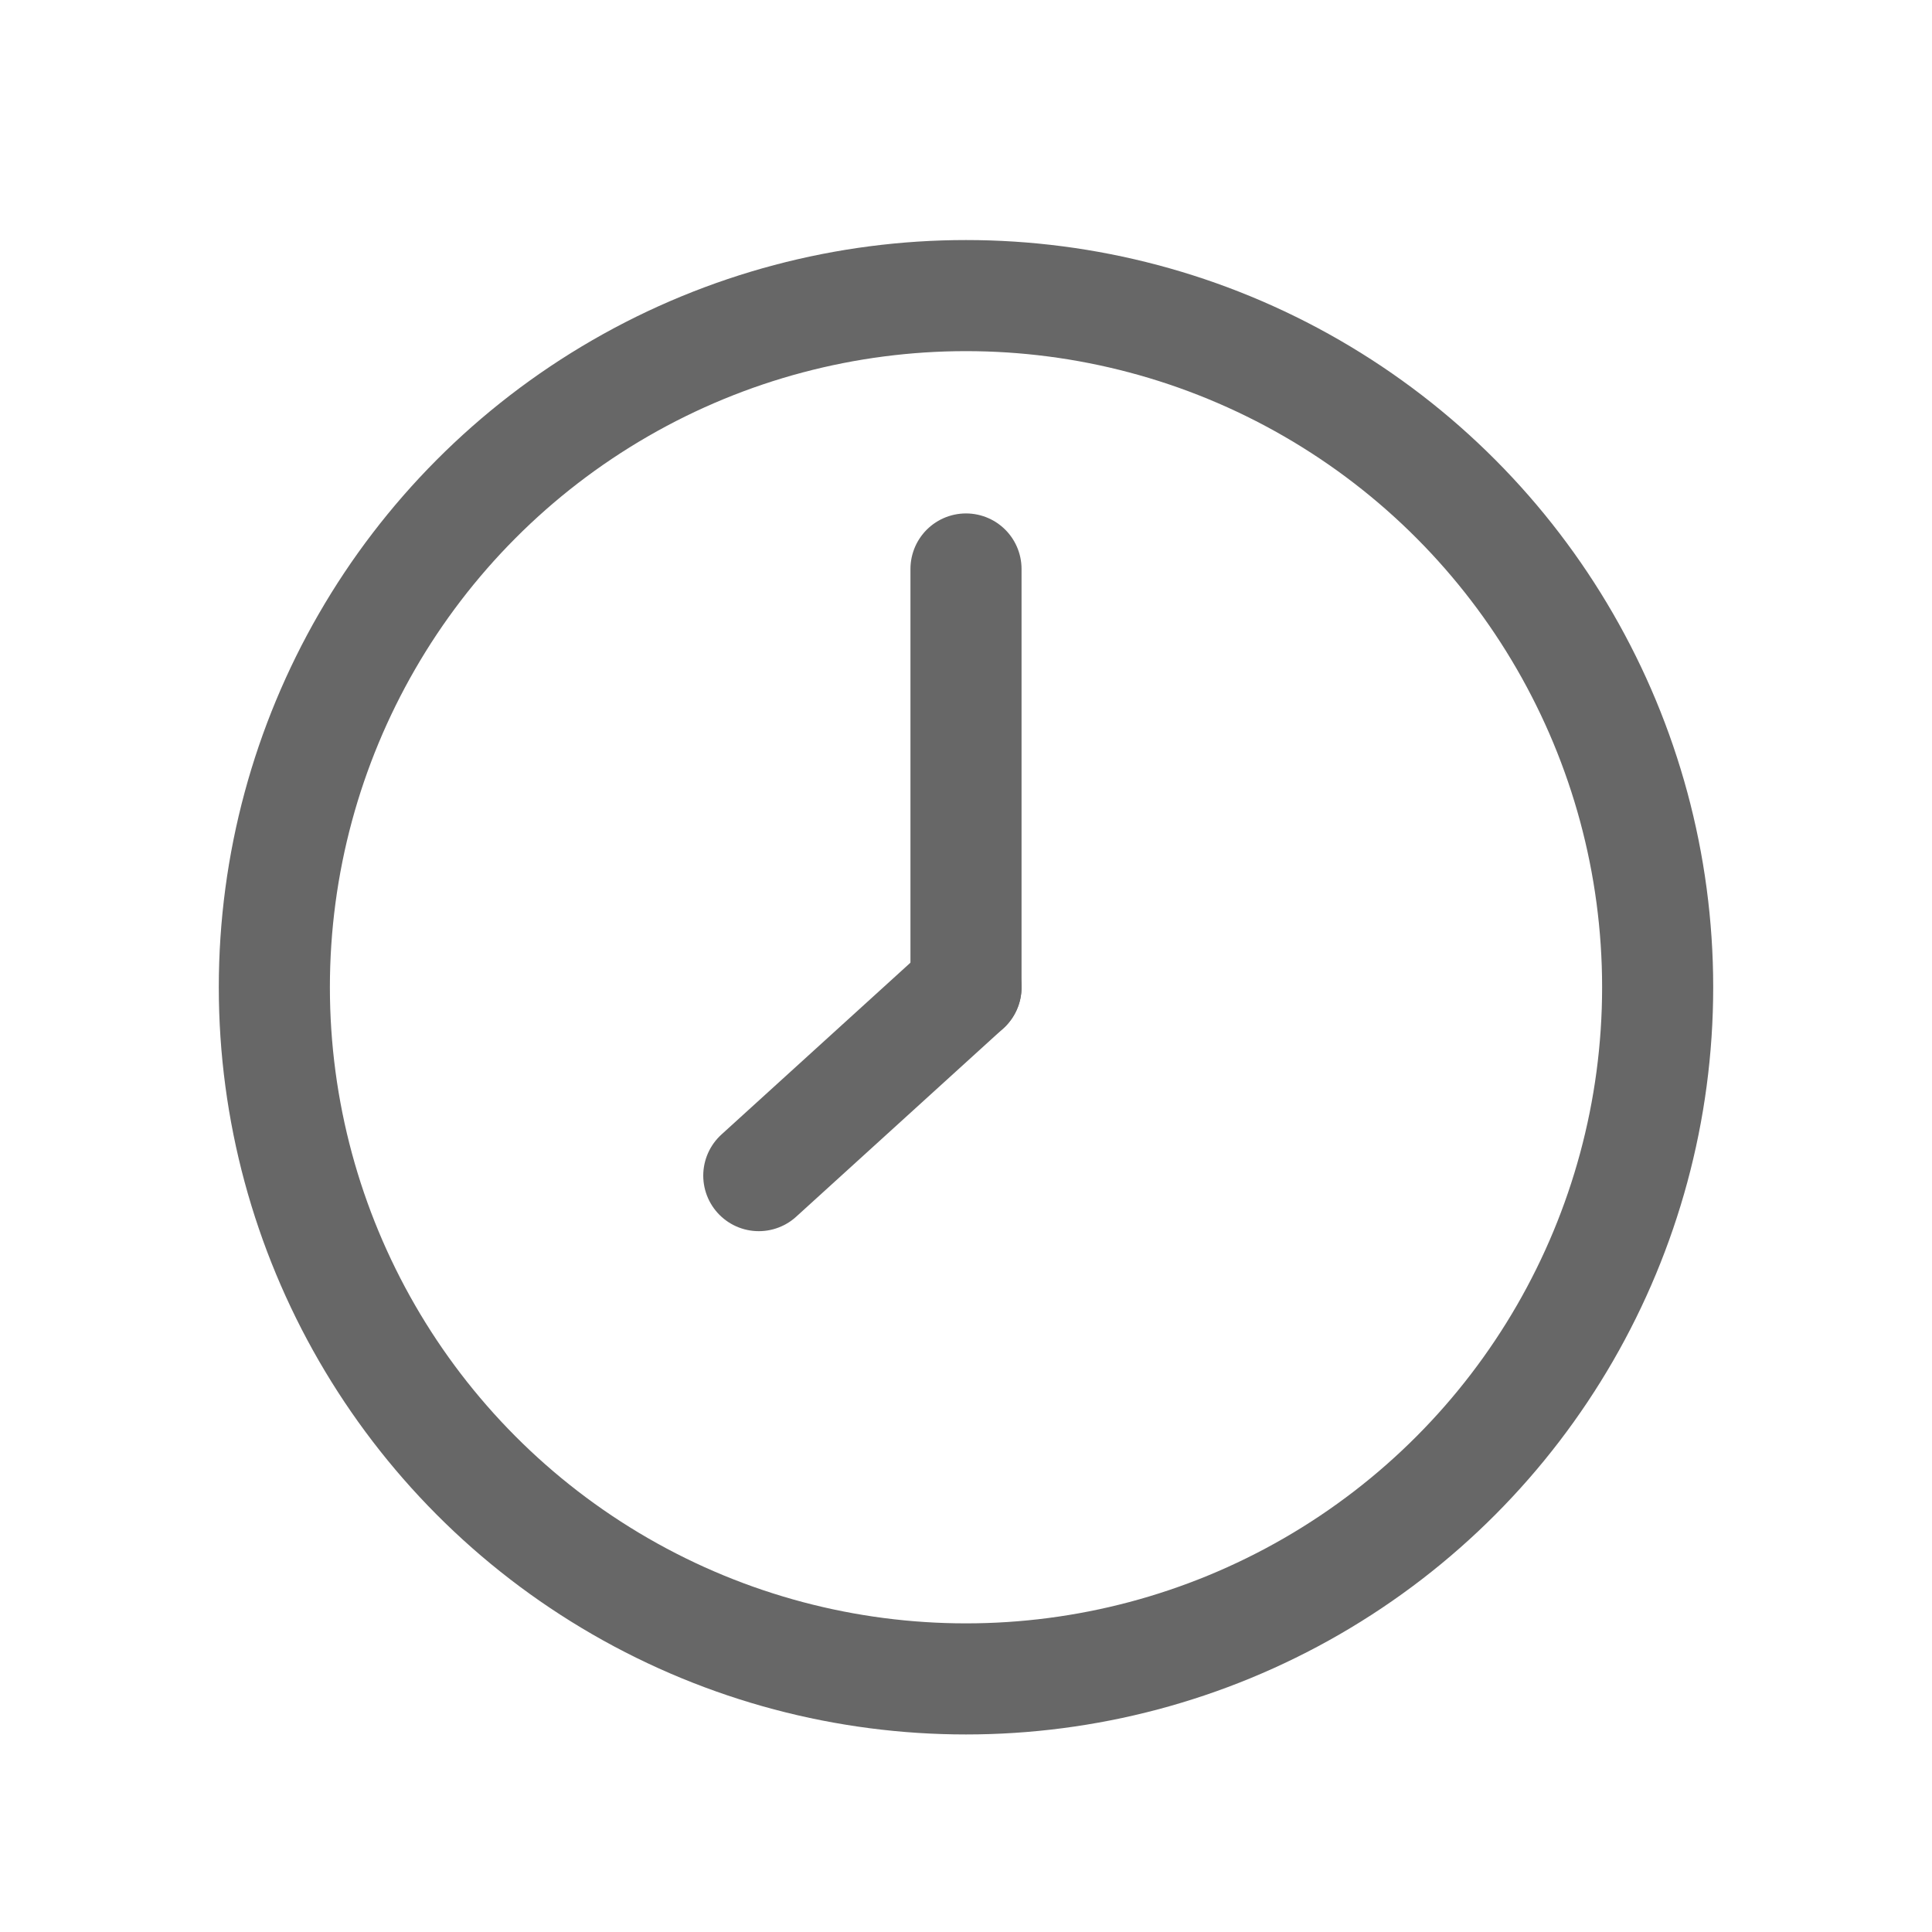 <?xml version="1.0" encoding="utf-8"?>
<!-- Generator: Adobe Illustrator 22.0.0, SVG Export Plug-In . SVG Version: 6.00 Build 0)  -->
<svg version="1.1" id="Capa_1" xmlns="http://www.w3.org/2000/svg" xmlns:xlink="http://www.w3.org/1999/xlink" x="0px" y="0px"
	 viewBox="0 0 400 400" style="enable-background:new 0 0 400 400;" xml:space="preserve">
<style type="text/css">
	.st0{fill:none;stroke:#676767;stroke-width:23;stroke-miterlimit:10;}
	.st1{fill:none;stroke:#676767;stroke-width:23;stroke-linecap:round;stroke-miterlimit:10;}
	.st2{fill:#FFFFFF;}
	.st3{fill:none;stroke:#676767;stroke-width:23;stroke-linejoin:round;stroke-miterlimit:10;}
	.st4{fill:#676767;}
	.st5{fill:none;stroke:#676767;stroke-width:23;stroke-linecap:round;stroke-linejoin:round;stroke-miterlimit:10;}
</style>
<g>
	<circle class="st0" cx="200" cy="204.4" r="143.2"/>
	<line class="st1" x1="157.1" y1="243.4" x2="200" y2="204.4"/>
	<line class="st1" x1="200" y1="204.4" x2="200" y2="117.8"/>
</g>
</svg>
